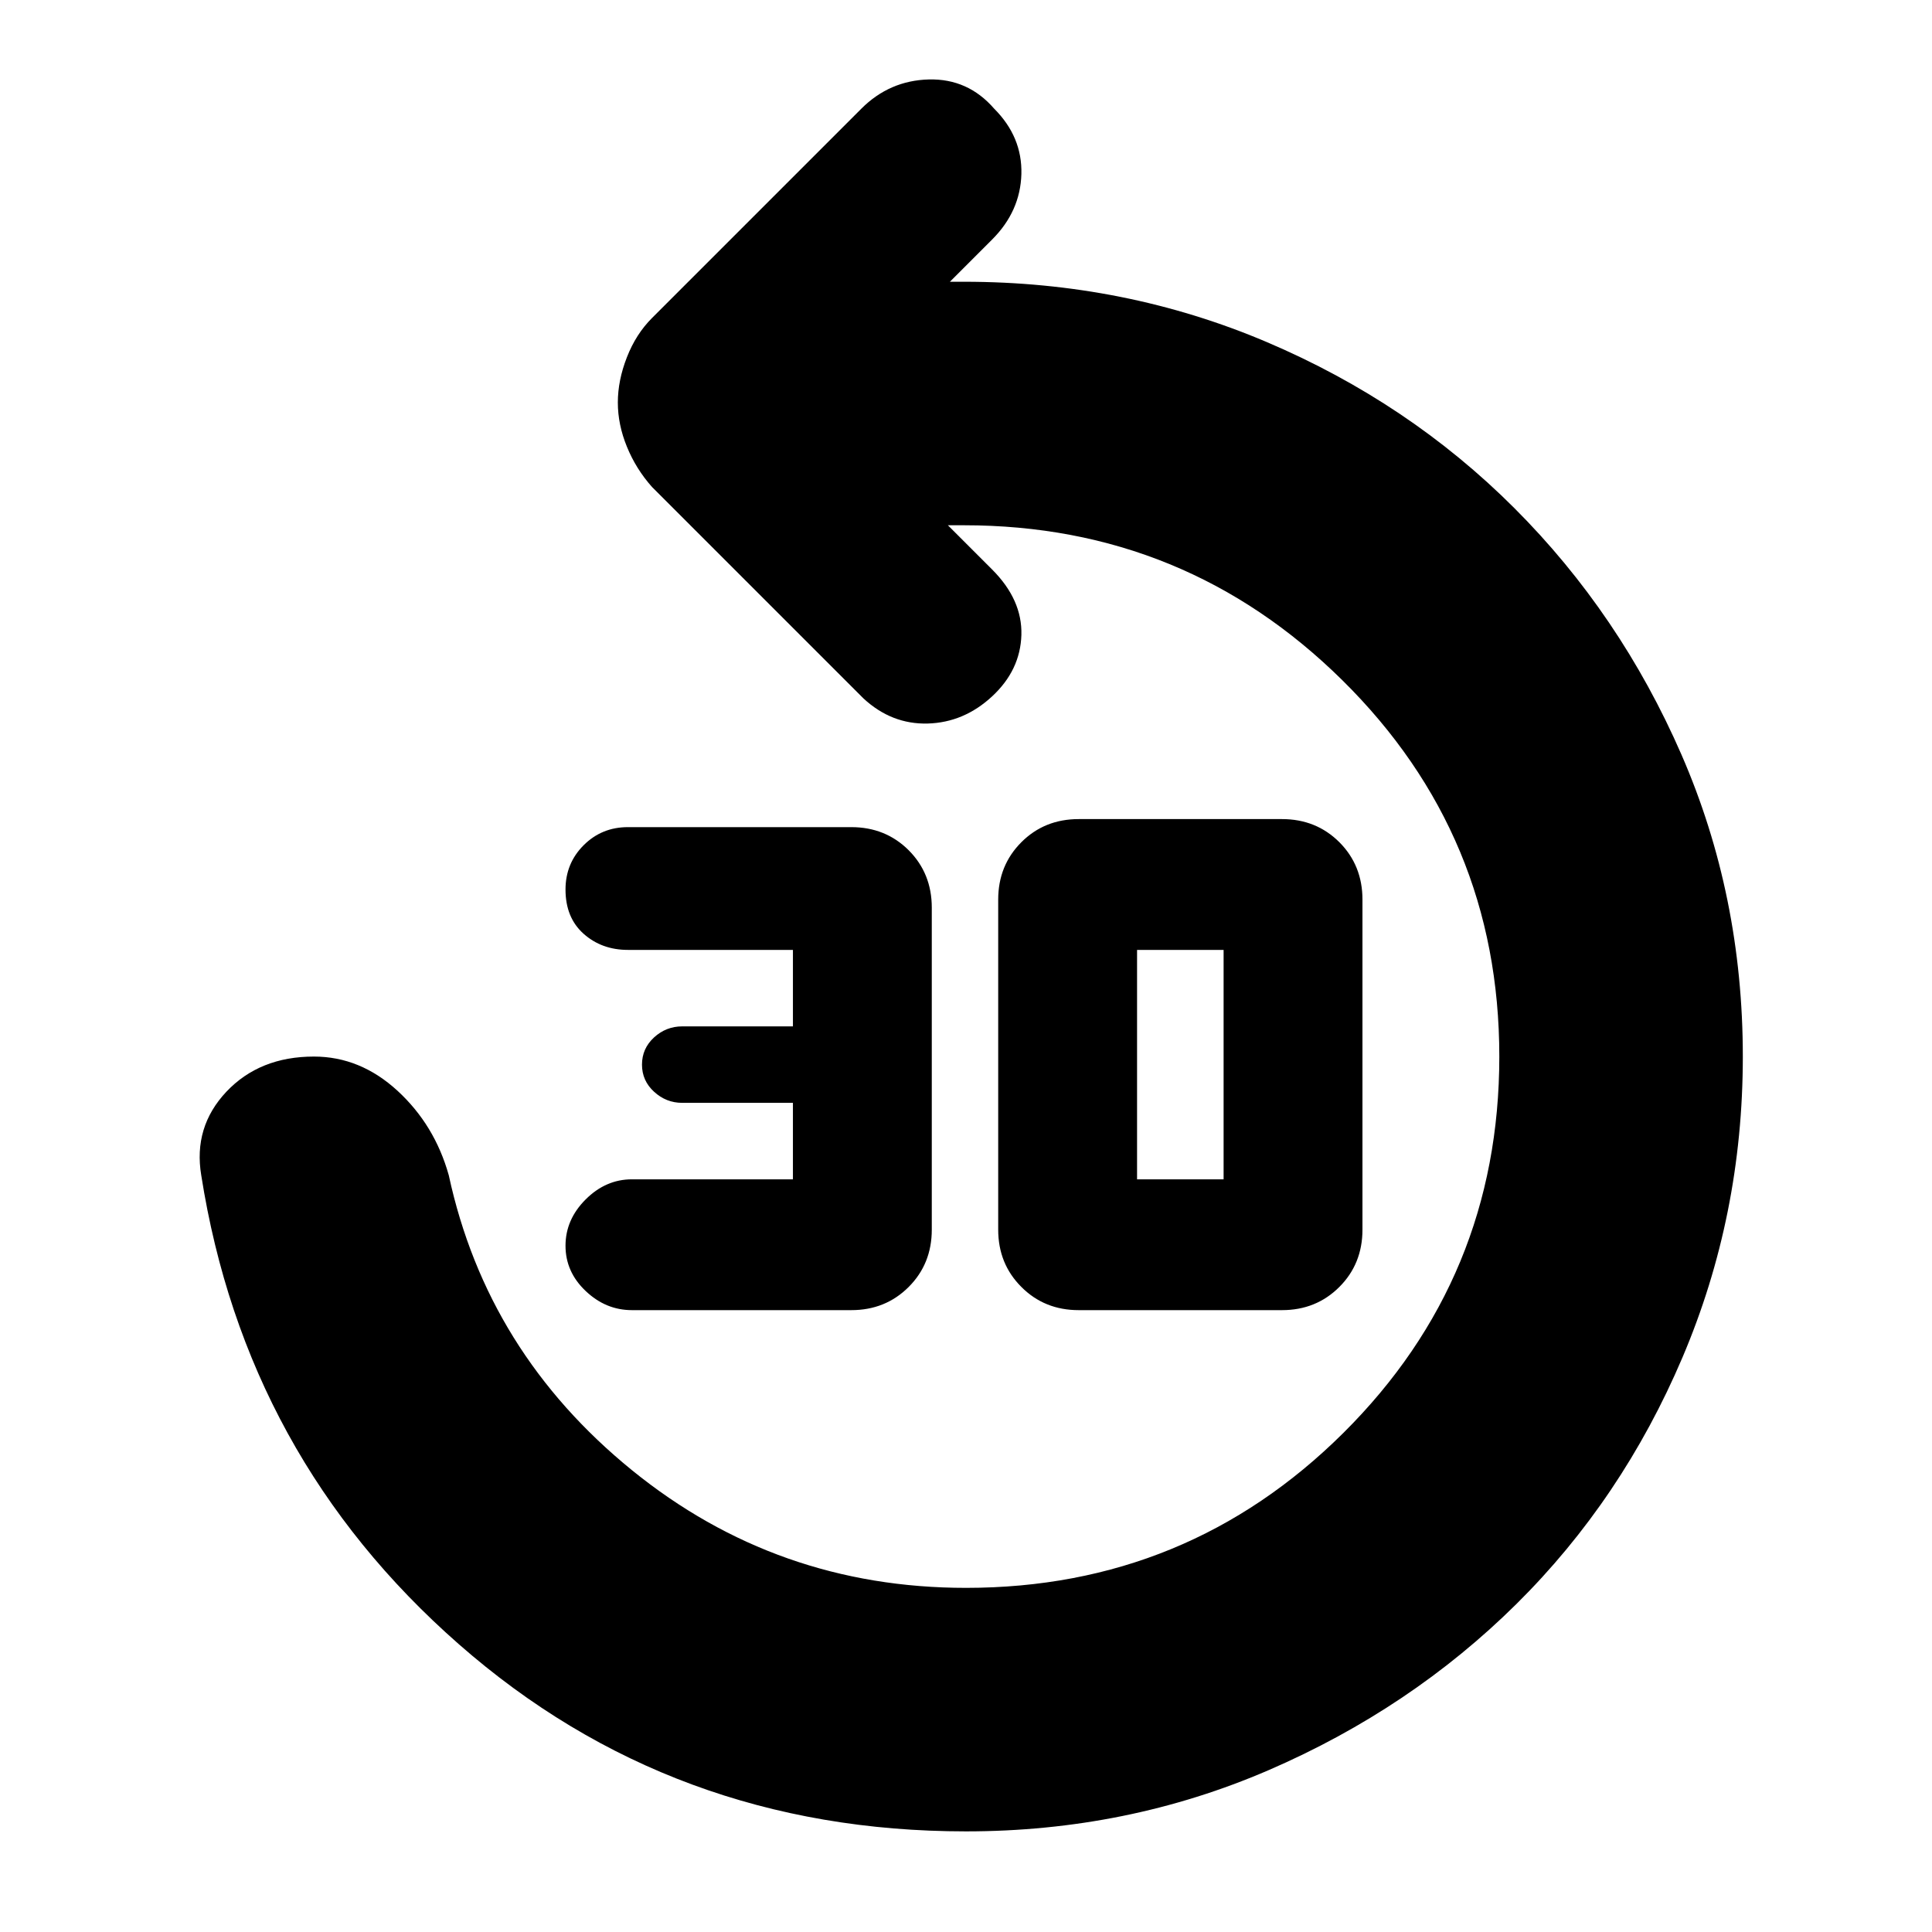 <svg xmlns="http://www.w3.org/2000/svg" height="24" width="24"><path d="M7.85 16.275q-.325 0-.575-.238-.25-.237-.25-.562 0-.325.25-.575.25-.25.575-.25h2v-.95H8.475q-.2 0-.35-.138-.15-.137-.15-.337t.15-.338q.15-.137.35-.137H9.85v-.95H7.8q-.325 0-.55-.2-.225-.2-.225-.55 0-.325.225-.55.225-.225.55-.225h2.775q.425 0 .713.287.287.288.287.713v4q0 .425-.287.712-.288.288-.713.288Zm5.55 0q-.425 0-.712-.288-.288-.287-.288-.712v-4.1q0-.425.288-.713.287-.287.712-.287h2.525q.425 0 .713.287.287.288.287.713v4.1q0 .425-.287.712-.288.288-.713.288Zm.725-1.625H15.2V11.8h-1.075v2.85ZM12 22.75q-3.65 0-6.3-2.325T2.5 14.6q-.1-.6.312-1.038.413-.437 1.088-.437.575 0 1.038.425.462.425.637 1.05.475 2.2 2.275 3.663 1.8 1.462 4.15 1.462 2.75 0 4.688-1.925 1.937-1.925 1.937-4.675t-1.95-4.675q-1.95-1.925-4.7-1.925h-.2l.55.55q.375.375.363.812-.013.438-.363.763t-.8.338q-.45.012-.8-.313L8.1 6.05q-.2-.225-.312-.5-.113-.275-.113-.55t.113-.563Q7.9 4.15 8.1 3.95l2.6-2.6q.35-.35.838-.363.487-.012.812.363.35.35.338.812-.013.463-.363.813L11.8 3.5h.175q2 0 3.763.75Q17.5 5 18.812 6.312q1.313 1.313 2.076 3.063.762 1.75.762 3.75 0 1.975-.75 3.738-.75 1.762-2.062 3.062-1.313 1.3-3.075 2.063Q14 22.75 12 22.75Z"/></svg>